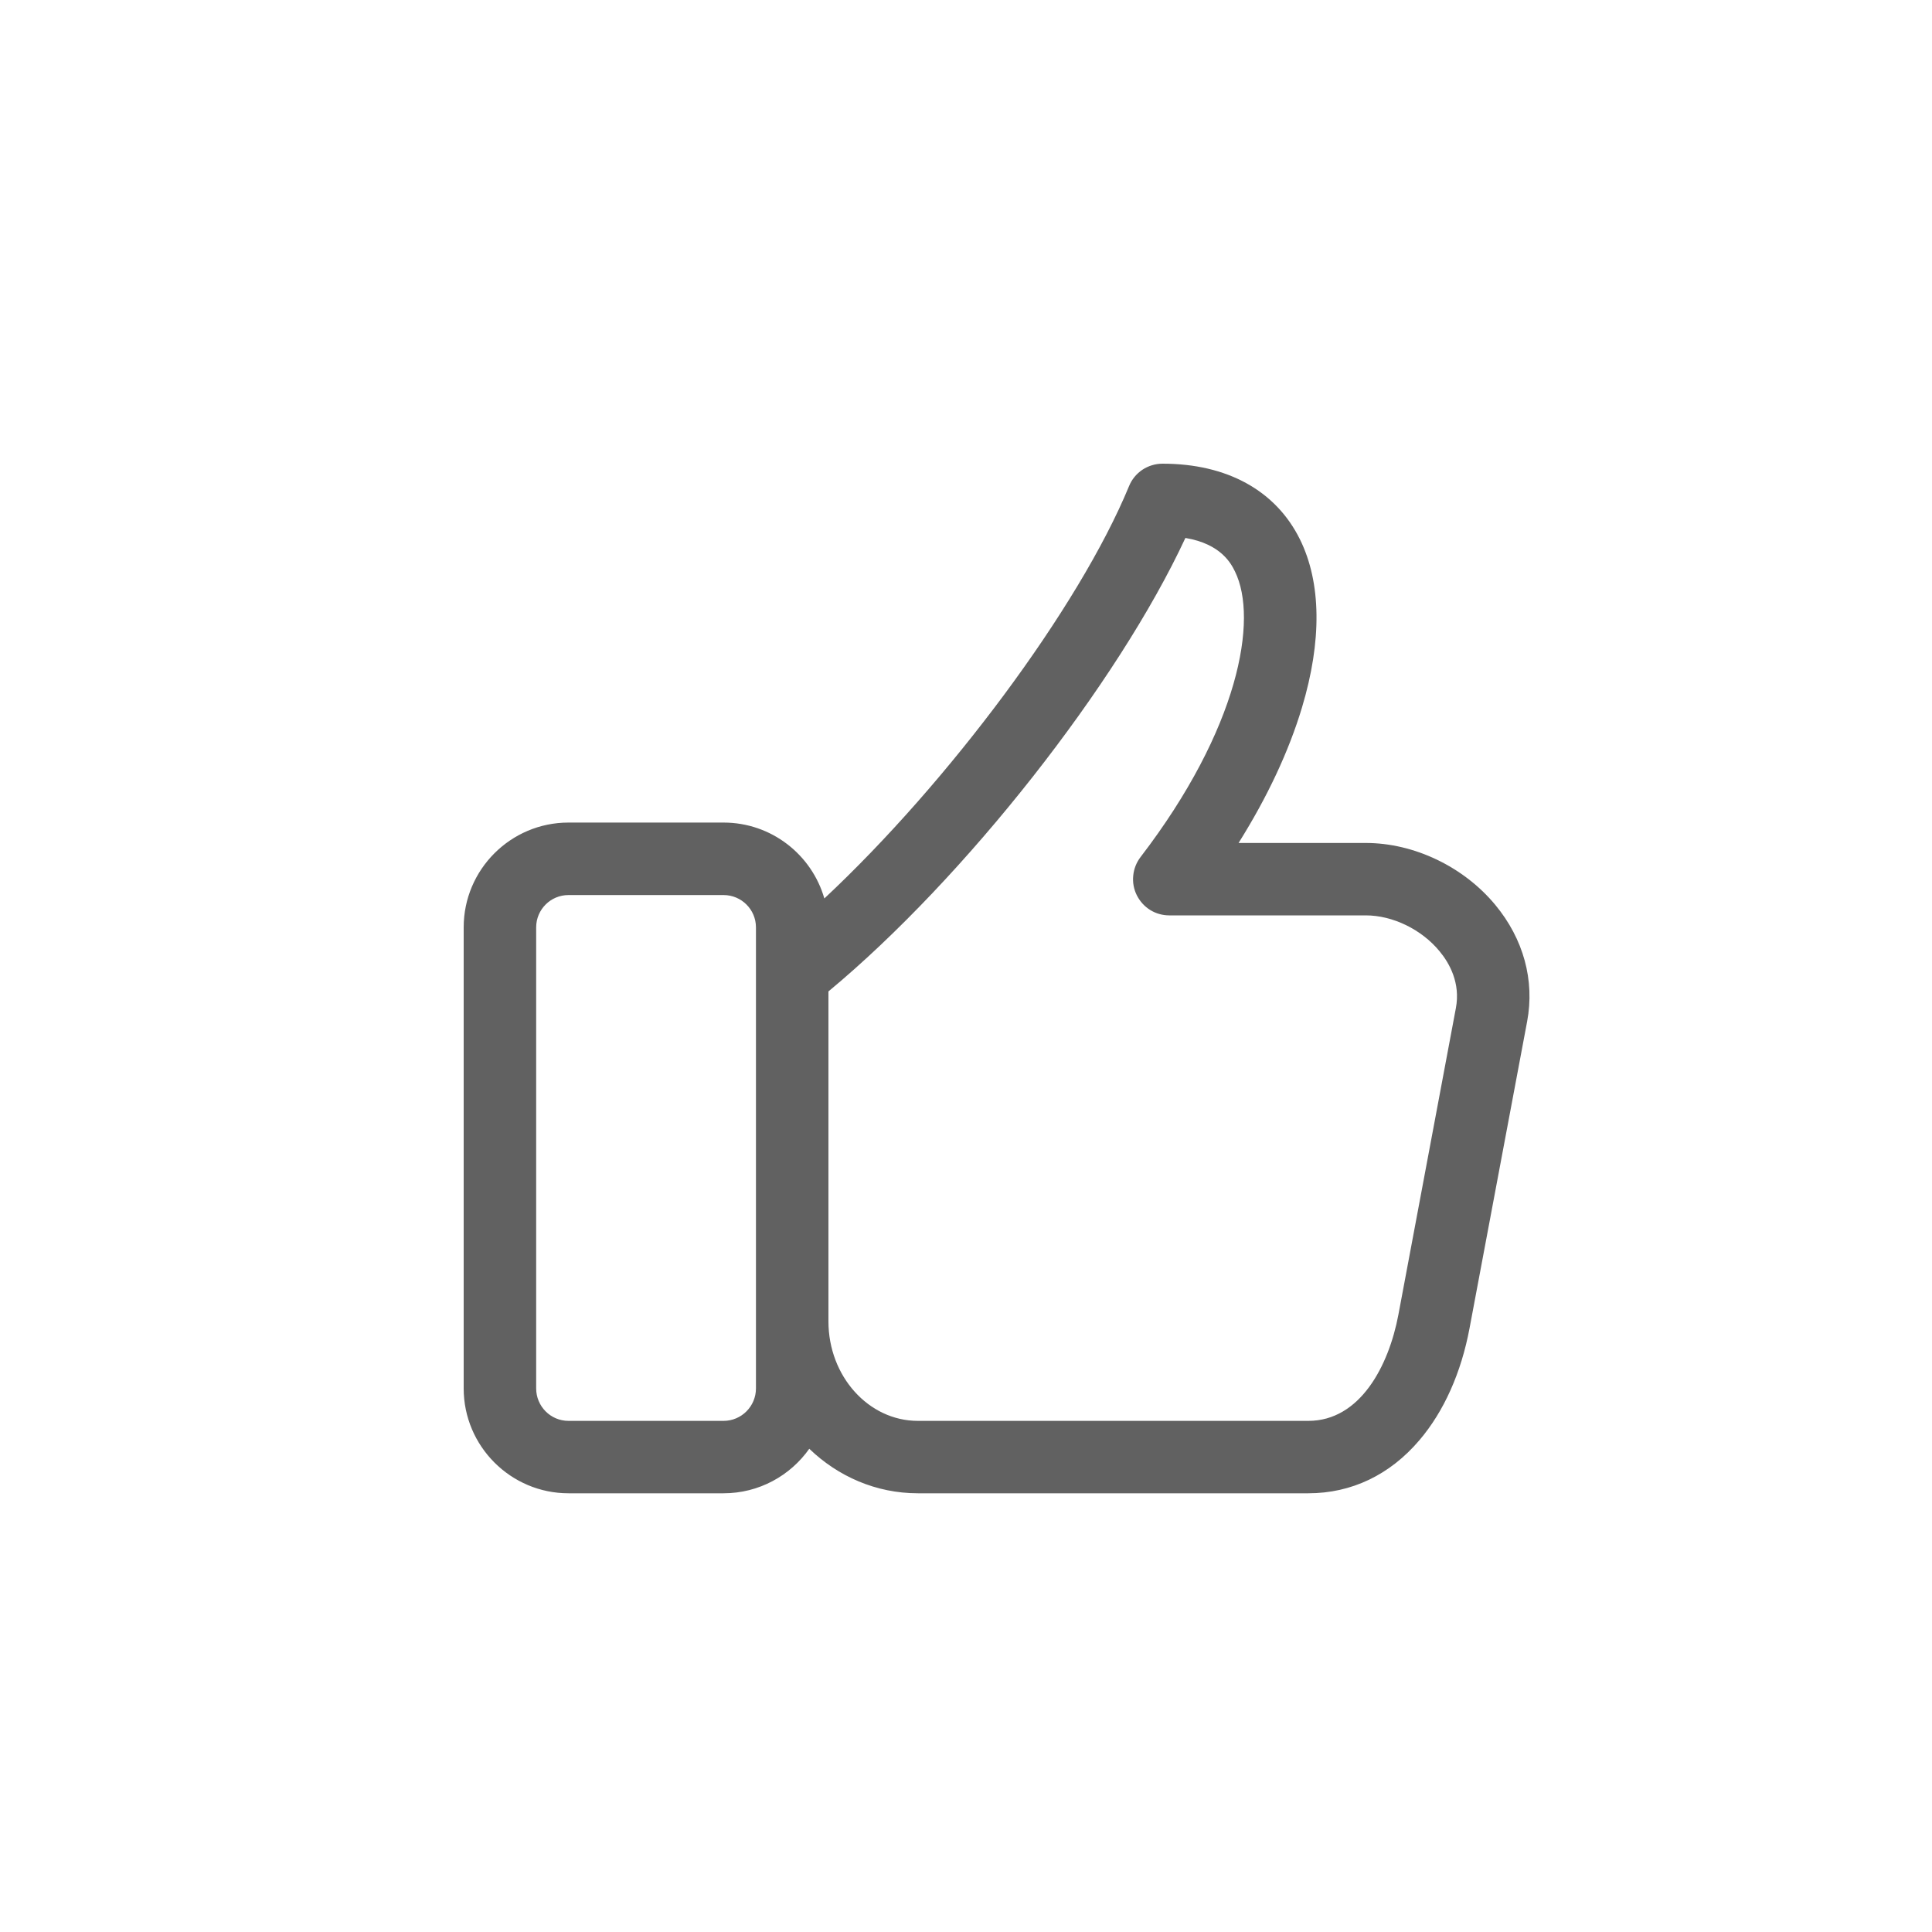 <svg width="25" height="25" viewBox="0 0 25 25" fill="none" xmlns="http://www.w3.org/2000/svg">
<path d="M19.348 11.708C18.938 11.214 18.297 10.908 17.674 10.908H16.027C16.398 10.317 16.677 9.723 16.847 9.157C17.107 8.293 17.098 7.54 16.821 6.979C16.509 6.348 15.878 6 15.043 6C14.95 6 14.859 6.028 14.782 6.079C14.705 6.131 14.645 6.204 14.61 6.29C13.96 7.867 12.264 10.133 10.667 11.626C10.504 11.059 9.981 10.644 9.363 10.644H7.356C6.609 10.644 6 11.252 6 12V17.966C6 18.714 6.609 19.323 7.356 19.323H9.363C9.821 19.323 10.226 19.095 10.472 18.747C10.844 19.105 11.336 19.323 11.877 19.323H16.93C17.488 19.323 17.986 19.085 18.368 18.635C18.684 18.264 18.908 17.763 19.016 17.186L19.761 13.218C19.861 12.686 19.714 12.149 19.348 11.708ZM9.782 17.966C9.782 18.198 9.594 18.386 9.363 18.386H7.356C7.125 18.386 6.938 18.198 6.938 17.966V12C6.938 11.769 7.125 11.582 7.356 11.582H9.363C9.594 11.582 9.782 11.769 9.782 12V17.966ZM18.839 13.045L18.095 17.013C17.97 17.676 17.599 18.386 16.93 18.386H11.877C11.239 18.386 10.72 17.808 10.72 17.099V12.829C12.487 11.363 14.465 8.843 15.339 6.961C15.805 7.039 15.933 7.299 15.98 7.394C16.284 8.011 16.032 9.431 14.758 11.091C14.705 11.161 14.672 11.244 14.664 11.331C14.655 11.418 14.671 11.506 14.71 11.584C14.749 11.662 14.809 11.729 14.883 11.775C14.957 11.821 15.043 11.845 15.13 11.845H17.674C18.02 11.845 18.394 12.026 18.626 12.307C18.757 12.464 18.9 12.721 18.839 13.045Z" fill="#616161"/>
</svg>
